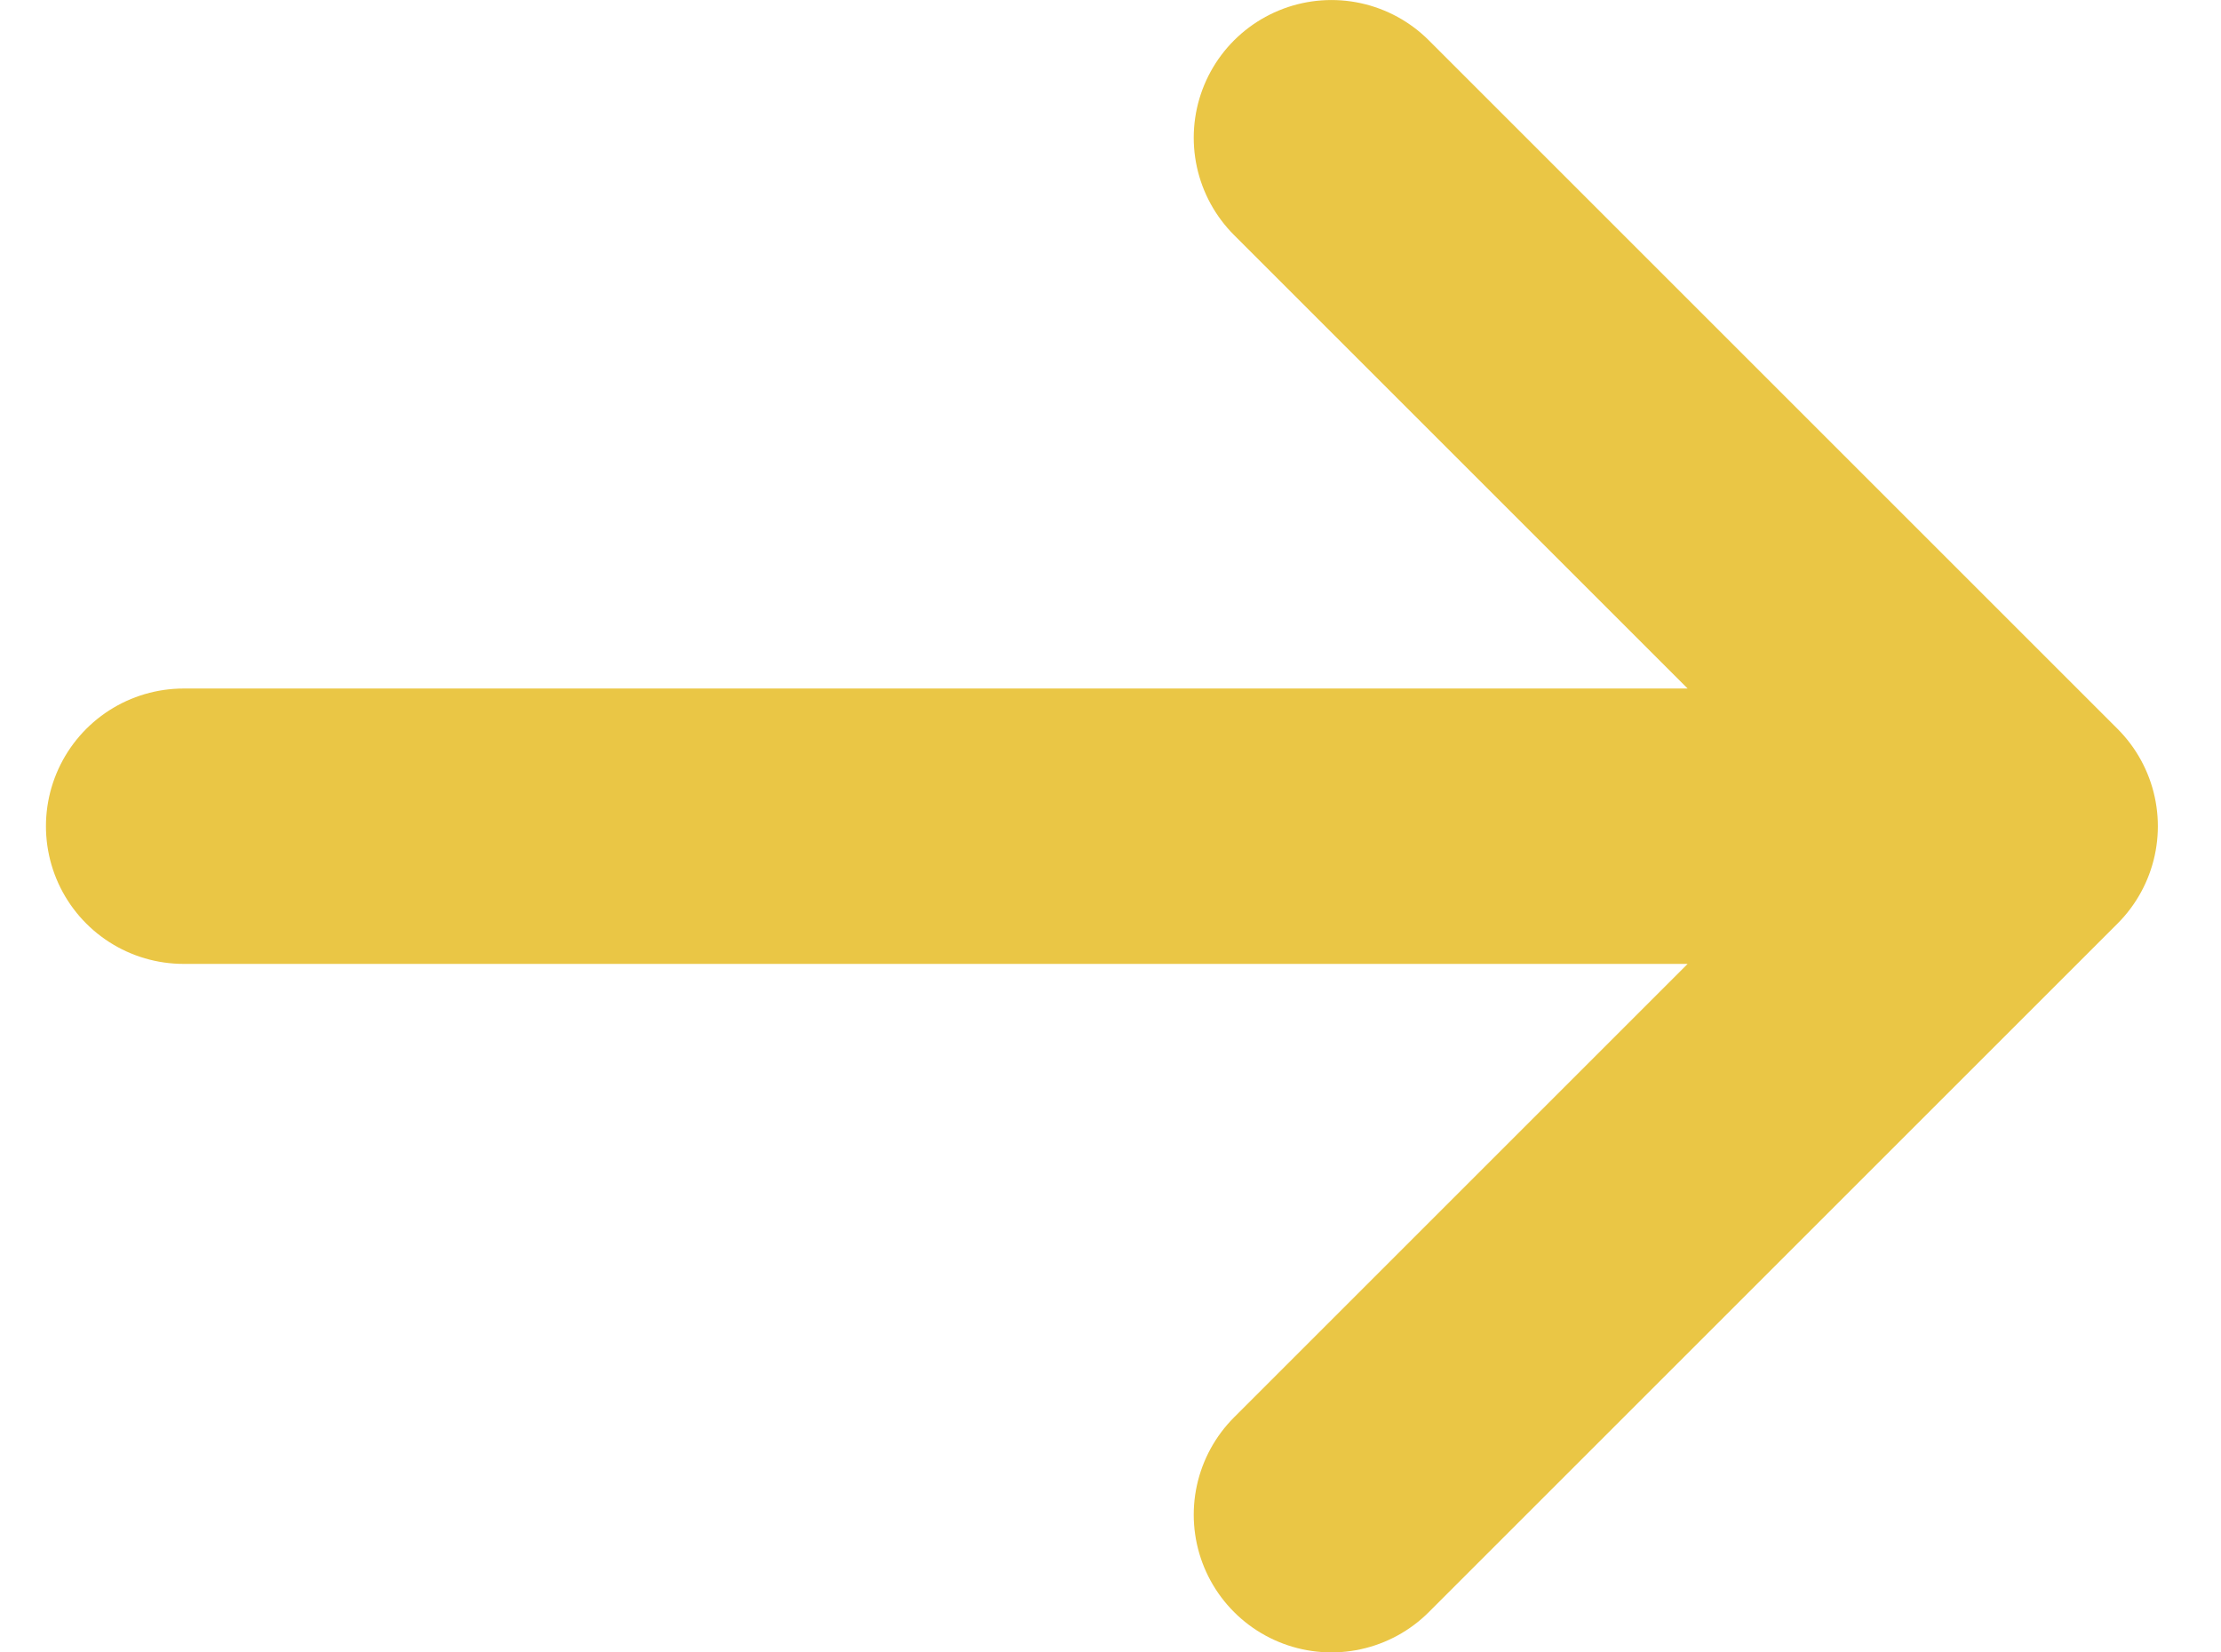 <!-- Generated by IcoMoon.io -->
<svg version="1.1" xmlns="http://www.w3.org/2000/svg" width="43" height="32" viewBox="0 0 43 32">
<title>arrow-right</title>
<path fill="none" stroke="#eac645" stroke-linejoin="round" stroke-linecap="round" stroke-miterlimit="4" stroke-width="5.333" d="M3.556 16h35.555M39.111 16l-13.333-13.333M39.111 16l-13.333 13.333"></path>
</svg>
